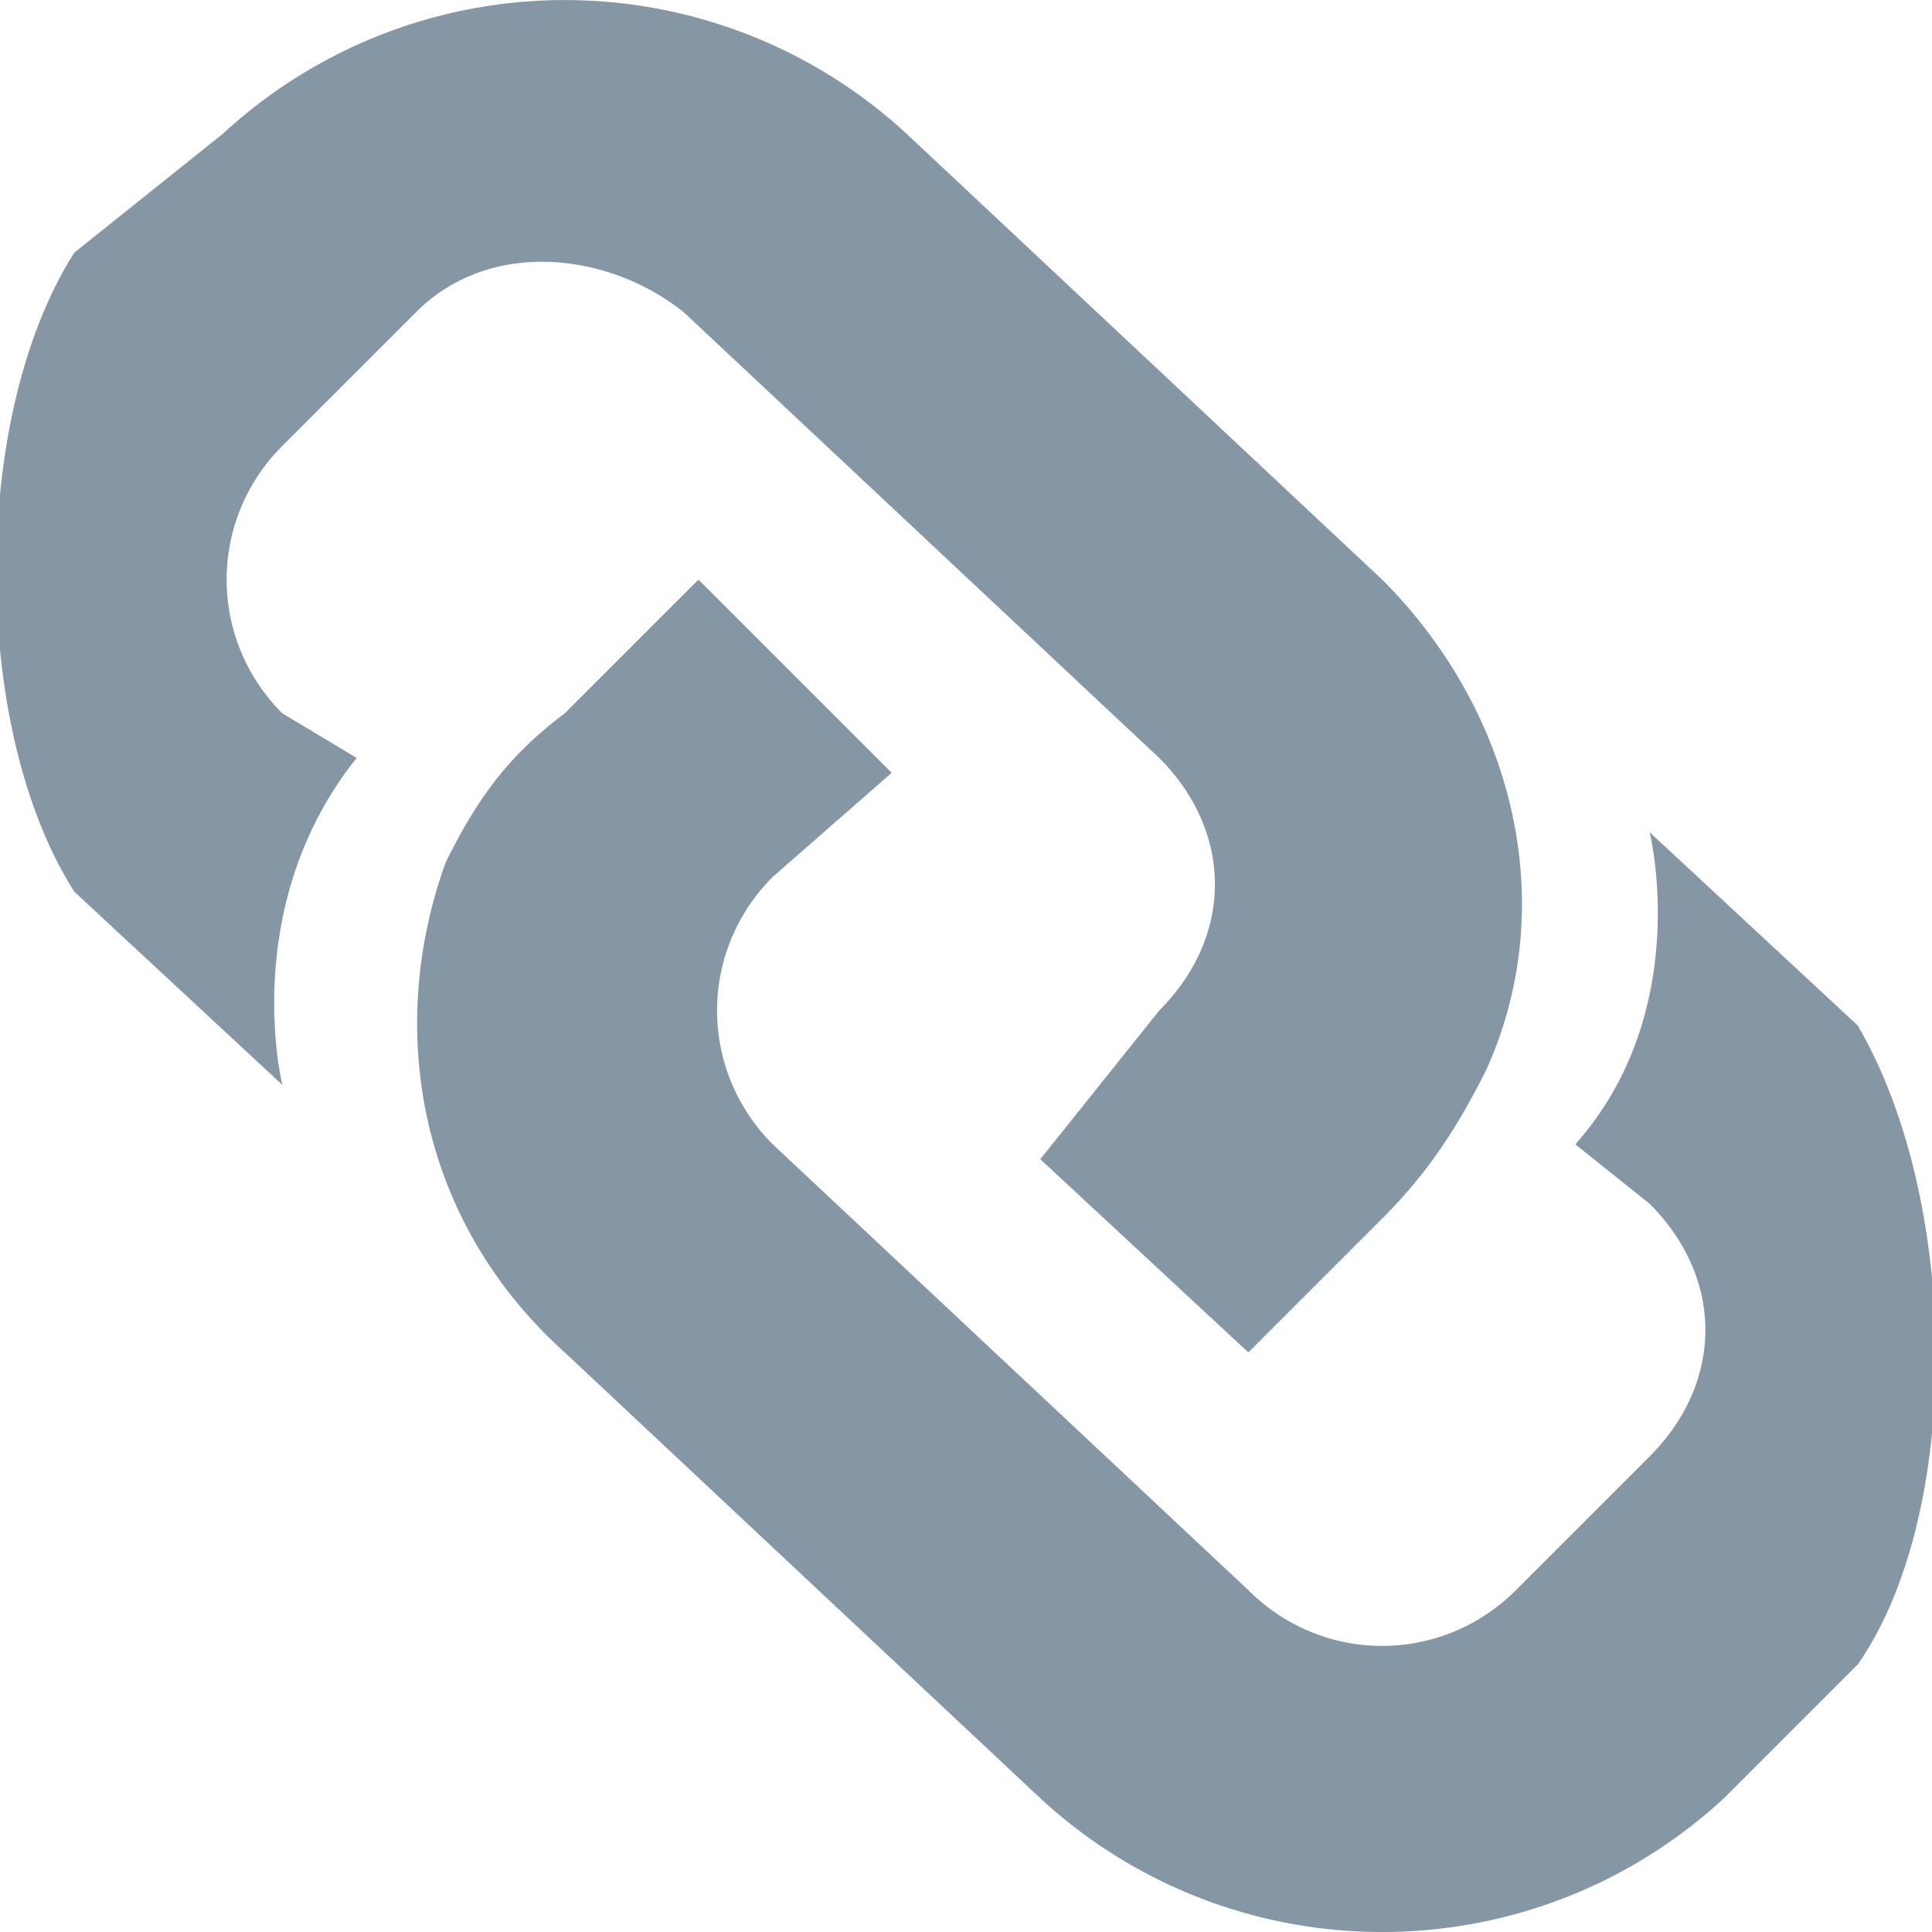 <svg xmlns="http://www.w3.org/2000/svg" width="13" height="13" viewBox="0 0 13 13"><path fill="#8596A5" d="M7.9 5.2zm4.6 1.7l-1.4-1.3s.3 1.2-.5 2.1l.5.4c.5.5.5 1.2 0 1.7l-.9.9c-.5.5-1.3.5-1.8 0l-3.2-3c-.5-.5-.5-1.3 0-1.8l.8-.7-1.3-1.3-.9.9c-.4.3-.6.6-.8 1-.4 1.1-.2 2.4.8 3.3l3.2 3c1.3 1.2 3.3 1.2 4.6 0l.9-.9c.7-1 .7-3.1 0-4.3zm-2.5.3c.5-1.1.2-2.4-.7-3.3L6.1.9a3.39 3.39 0 0 0-4.6 0l-1 .8C-.2 2.8-.2 4.9.5 6l1.4 1.3s-.3-1.2.5-2.2l-.5-.3c-.5-.5-.5-1.3 0-1.8l.9-.9c.5-.5 1.3-.4 1.8 0l3.2 3c.5.5.5 1.2 0 1.7l-.8 1 1.4 1.3.9-.9c.3-.3.5-.6.7-1z"/></svg>